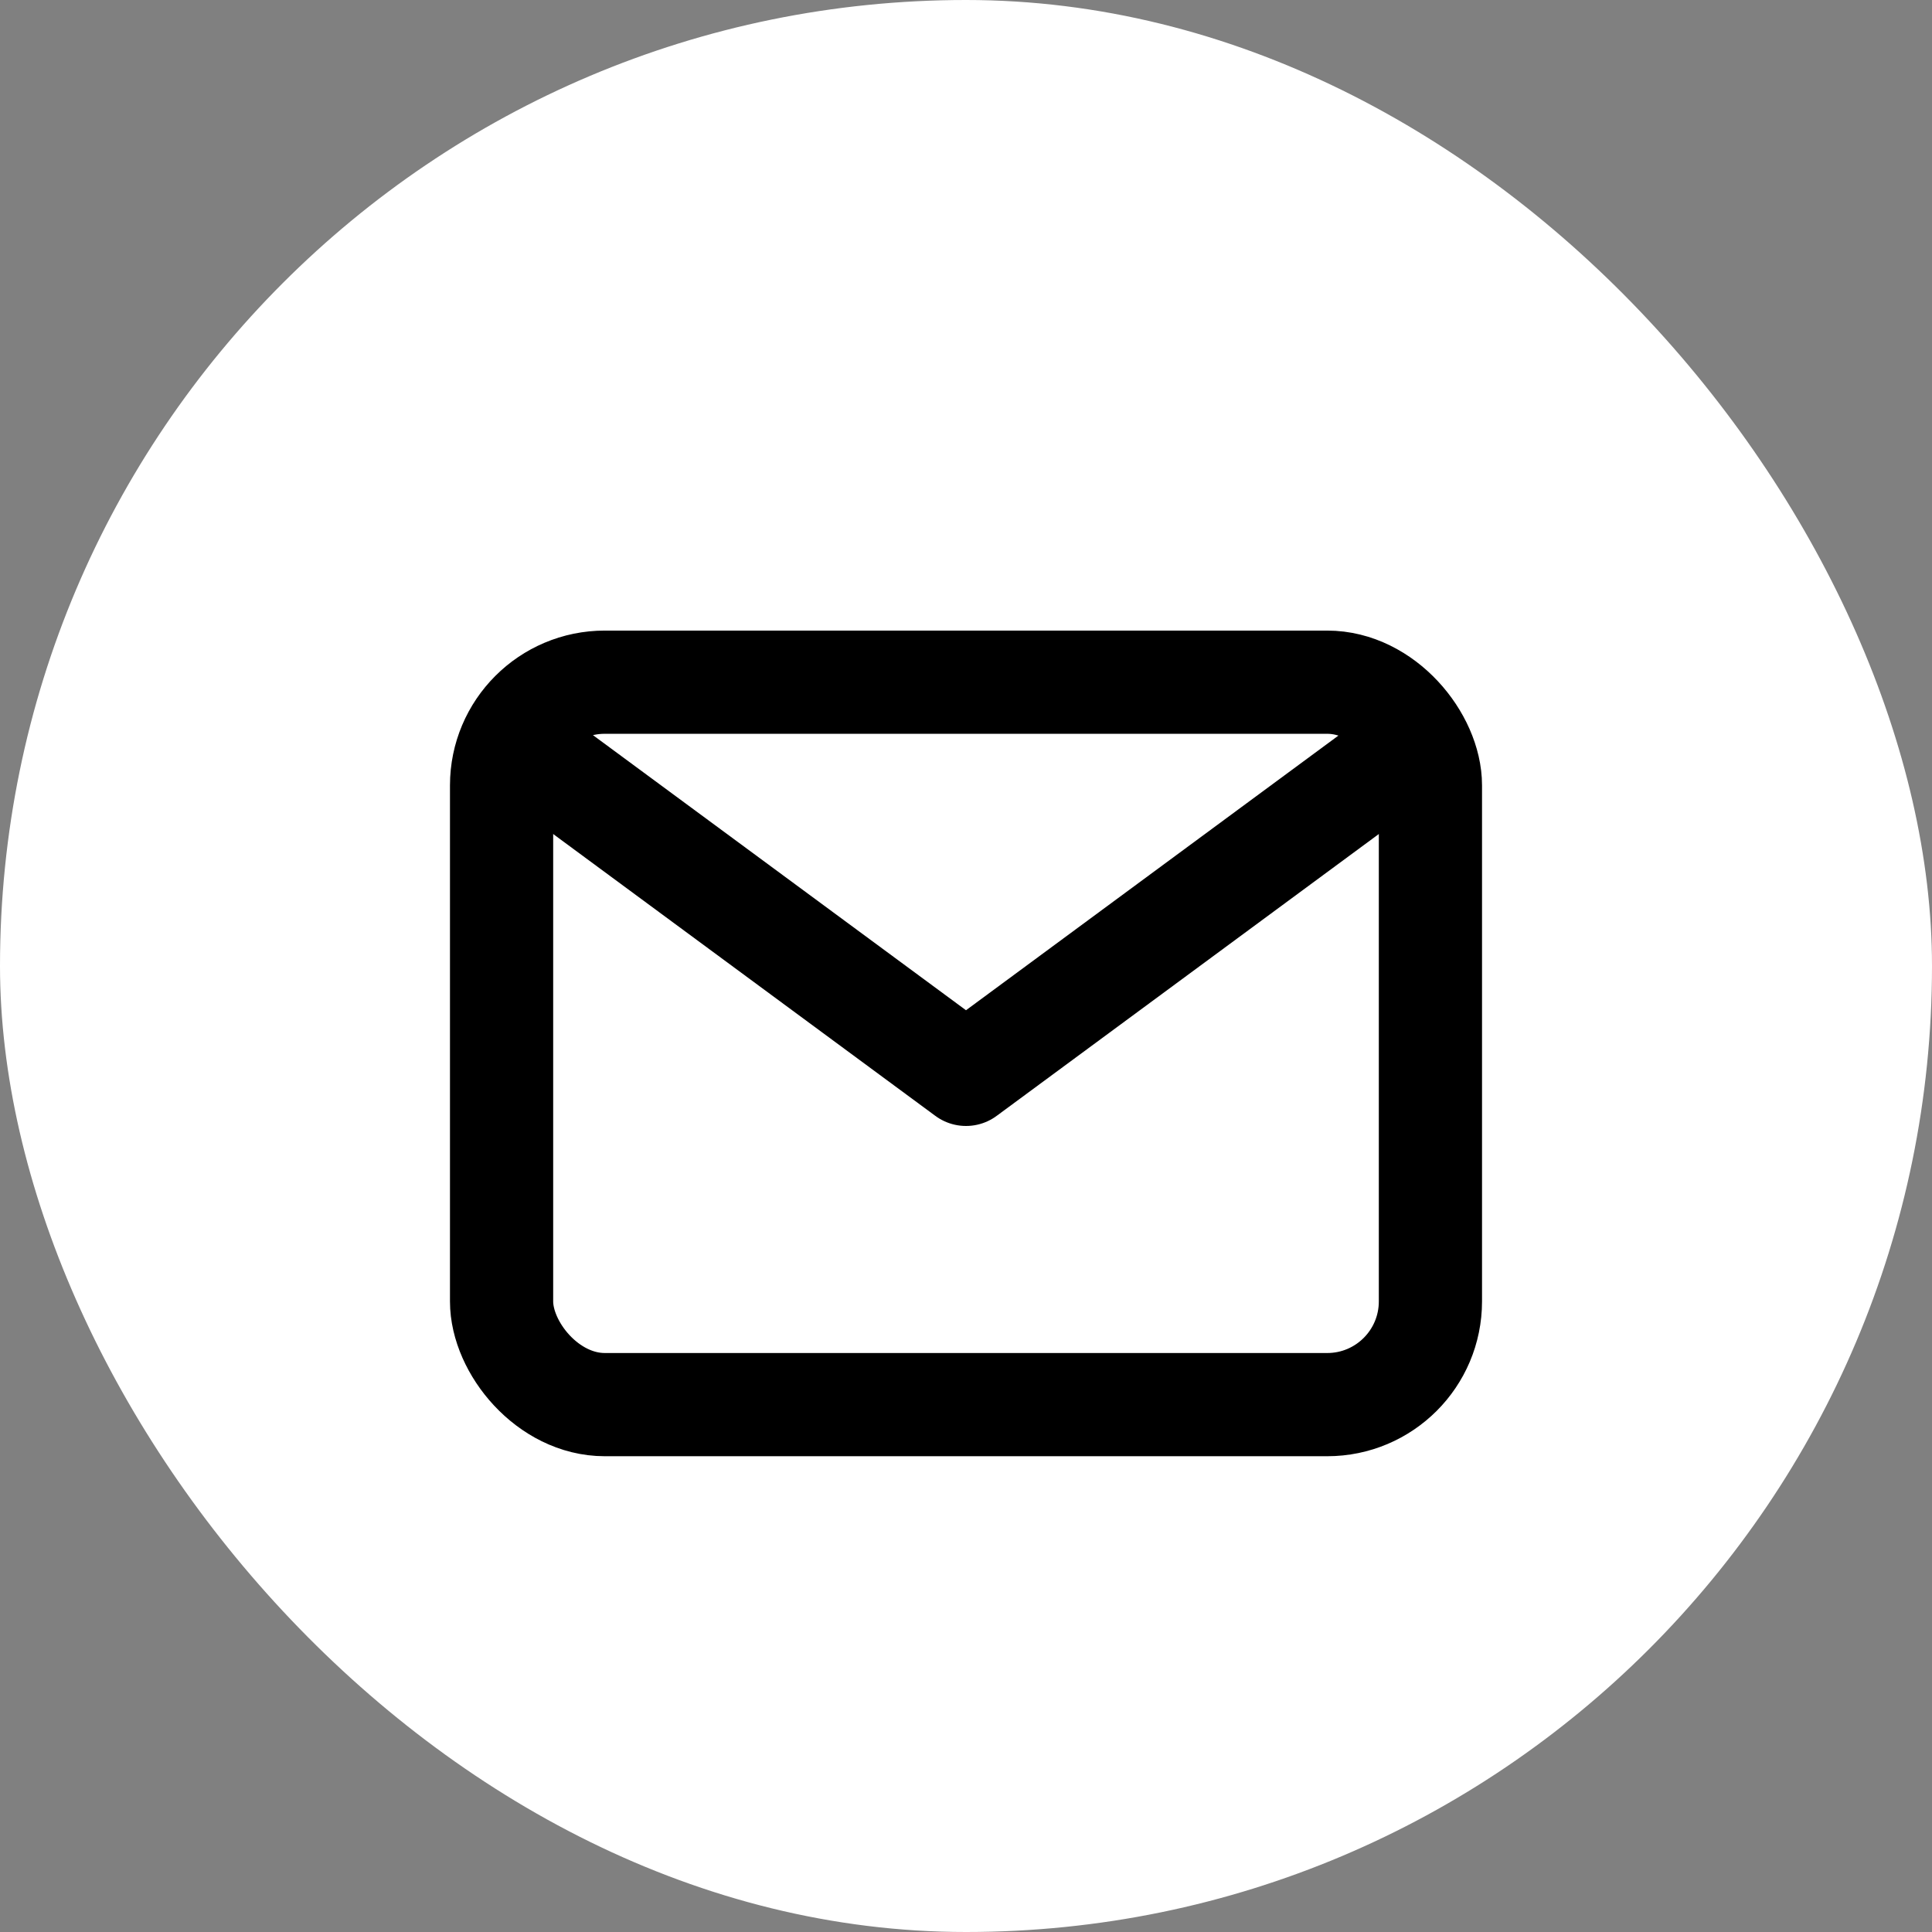 <svg width="75px" height="75px" viewBox="-6.72 -6.72 37.44 37.44" xmlns="http://www.w3.org/2000/svg"
    fill="#000000" transform="rotate(0)matrix(1, 0, 0, 1, 0, 0)">
    <rect x="-6.72" y="-6.72" width="37.44" height="37.44" fill="#808080" stroke="none"/>
    <g id="SVGRepo_bgCarrier" stroke-width="0" transform="translate(0,0), scale(1)">
        <rect x="-6.72" y="-6.72" width="37.44" height="37.44" rx="18.72" fill="#fff"
            strokewidth="0"></rect>
    </g>
    <g id="SVGRepo_tracerCarrier" stroke-linecap="round" stroke-linejoin="round" stroke="#CCCCCC"
        stroke-width="0.096"></g>
    <g id="SVGRepo_iconCarrier">
        <title></title>
        <g id="Complete">
            <g id="mail">
                <g>
                    <polyline fill="none" points="4 8.2 12 14.1 20 8.2" stroke="#000000"
                        stroke-linecap="round" stroke-linejoin="round" stroke-width="2"></polyline>
                    <rect fill="none" height="14" rx="2" ry="2" stroke="#000000"
                        stroke-linecap="round" stroke-linejoin="round" stroke-width="2" width="18"
                        x="3" y="6.5"></rect>
                </g>
            </g>
        </g>
    </g>
</svg>